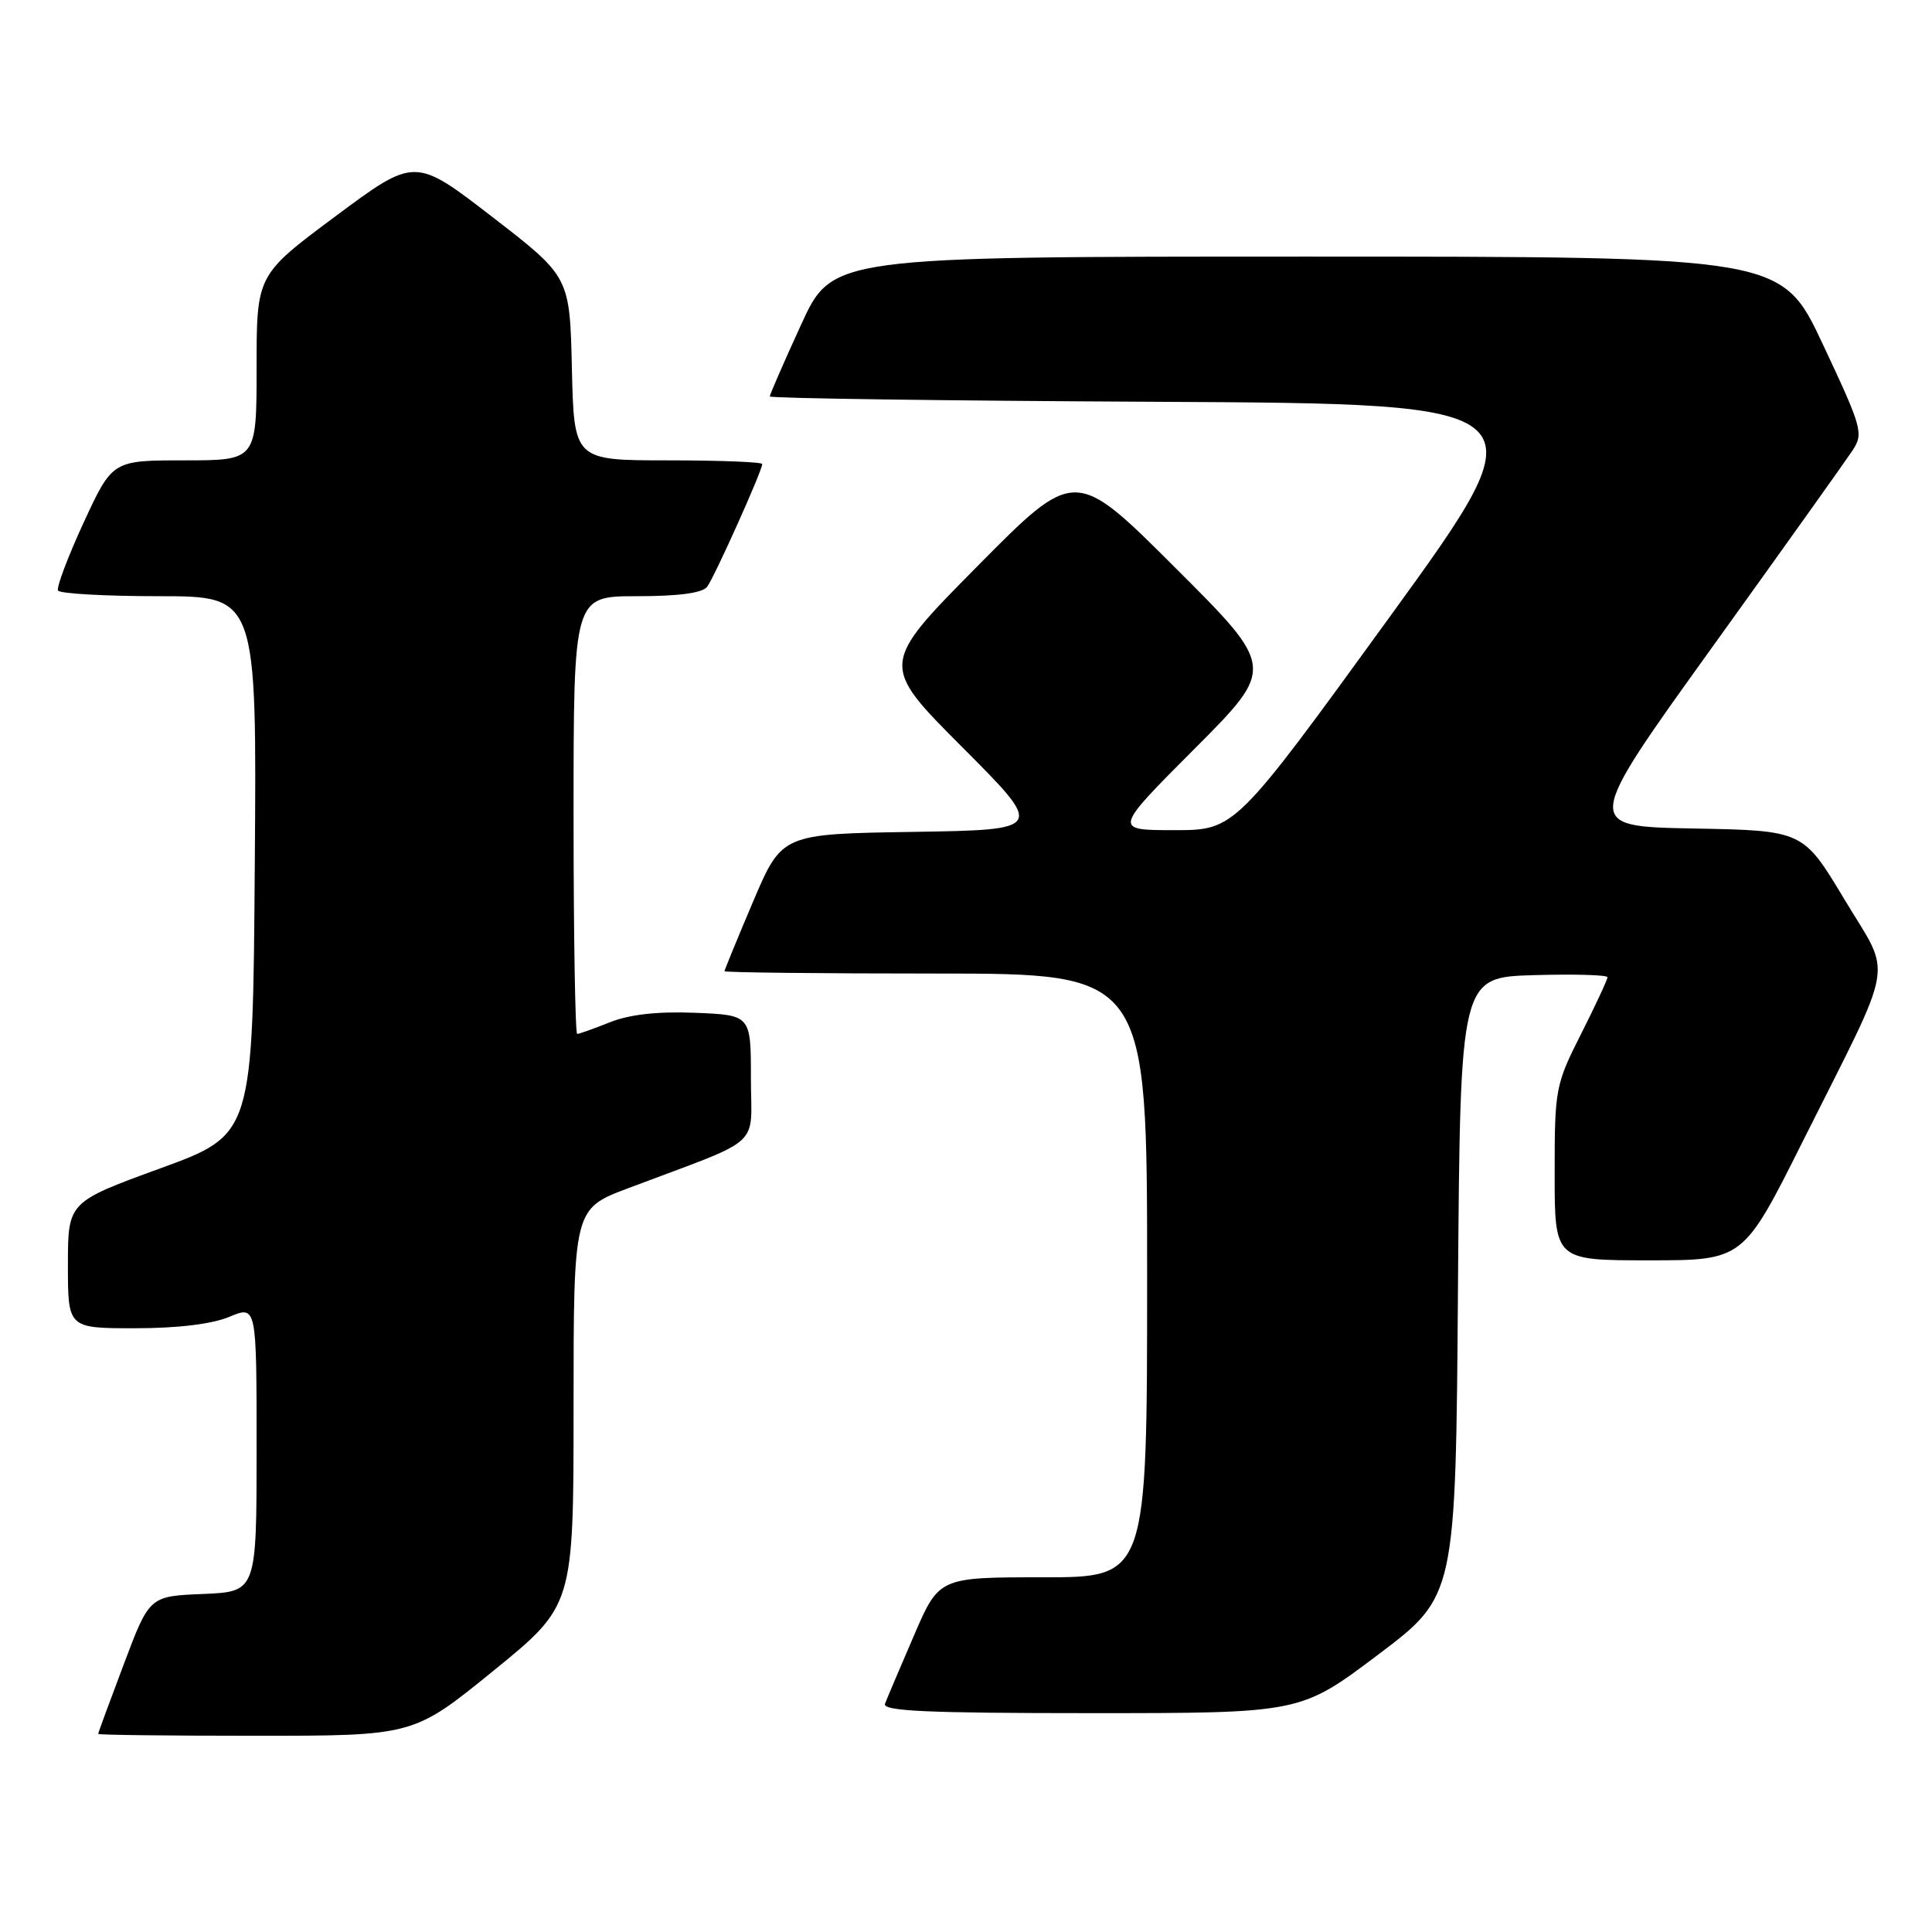 <?xml version="1.0" encoding="UTF-8" standalone="no"?>
<!DOCTYPE svg PUBLIC "-//W3C//DTD SVG 1.1//EN" "http://www.w3.org/Graphics/SVG/1.1/DTD/svg11.dtd" >
<svg xmlns="http://www.w3.org/2000/svg" xmlns:xlink="http://www.w3.org/1999/xlink" version="1.1" viewBox="0 0 256 256">
 <g >
 <path fill="currentColor"
d=" M 65.39 221.38 C 76.00 212.75 76.00 212.75 76.00 186.46 C 76.00 160.17 76.00 160.17 83.25 157.44 C 101.43 150.58 99.50 152.31 99.50 142.87 C 99.50 134.50 99.50 134.50 92.10 134.20 C 87.13 134.00 83.42 134.42 80.83 135.45 C 78.70 136.30 76.74 137.00 76.48 137.00 C 76.22 137.00 76.00 123.95 76.00 108.00 C 76.00 79.00 76.00 79.00 84.38 79.00 C 89.91 79.00 93.08 78.58 93.70 77.75 C 94.67 76.46 101.00 62.37 101.00 61.49 C 101.00 61.22 95.39 61.00 88.53 61.00 C 76.06 61.00 76.06 61.00 75.78 48.84 C 75.50 36.67 75.50 36.67 65.24 28.75 C 54.98 20.83 54.98 20.83 44.49 28.63 C 34.00 36.43 34.00 36.43 34.00 48.71 C 34.00 61.00 34.00 61.00 24.45 61.00 C 14.90 61.00 14.90 61.00 11.08 69.25 C 8.99 73.79 7.46 77.84 7.69 78.25 C 7.93 78.66 13.95 79.00 21.07 79.00 C 34.03 79.00 34.03 79.00 33.76 114.67 C 33.50 150.34 33.50 150.34 21.25 154.81 C 9.00 159.28 9.00 159.28 9.00 167.64 C 9.00 176.00 9.00 176.00 17.88 176.00 C 23.54 176.00 28.07 175.45 30.38 174.49 C 34.00 172.97 34.00 172.97 34.00 191.94 C 34.00 210.91 34.00 210.91 26.90 211.21 C 19.80 211.50 19.80 211.50 16.41 220.50 C 14.54 225.45 13.01 229.61 13.01 229.75 C 13.00 229.89 22.40 230.00 33.89 230.00 C 54.79 230.00 54.79 230.00 65.39 221.38 Z  M 182.61 219.25 C 192.89 211.50 192.89 211.50 193.19 170.50 C 193.50 129.50 193.50 129.50 203.25 129.21 C 208.61 129.06 213.00 129.18 213.00 129.49 C 213.00 129.80 211.43 133.18 209.50 137.00 C 206.10 143.74 206.00 144.29 206.00 155.48 C 206.00 167.00 206.00 167.00 218.49 167.00 C 230.99 167.00 230.99 167.00 238.88 151.23 C 251.33 126.37 250.75 129.78 244.37 119.13 C 238.92 110.05 238.92 110.05 224.36 109.78 C 209.81 109.50 209.81 109.50 226.86 85.78 C 236.24 72.74 244.61 60.99 245.47 59.69 C 246.95 57.43 246.75 56.72 241.55 45.65 C 236.08 34.00 236.08 34.00 173.18 34.00 C 110.28 34.00 110.28 34.00 106.14 43.04 C 103.86 48.02 102.00 52.29 102.00 52.53 C 102.00 52.78 125.09 53.10 153.31 53.24 C 204.62 53.50 204.62 53.50 184.14 81.75 C 163.65 110.00 163.65 110.00 155.59 110.00 C 147.53 110.00 147.53 110.00 158.27 99.23 C 169.00 88.47 169.00 88.47 155.72 75.22 C 142.44 61.96 142.44 61.96 129.52 75.02 C 116.60 88.07 116.60 88.07 127.51 99.01 C 138.42 109.95 138.42 109.95 121.01 110.23 C 103.61 110.50 103.61 110.50 99.80 119.44 C 97.71 124.36 96.00 128.53 96.00 128.69 C 96.00 128.86 108.60 129.00 124.00 129.00 C 152.00 129.00 152.00 129.00 152.00 169.00 C 152.00 209.00 152.00 209.00 138.21 209.00 C 124.42 209.00 124.42 209.00 121.09 216.75 C 119.25 221.01 117.53 225.06 117.27 225.75 C 116.89 226.73 122.75 227.00 144.56 227.00 C 172.33 227.00 172.33 227.00 182.61 219.25 Z "/>
</g>
</svg>